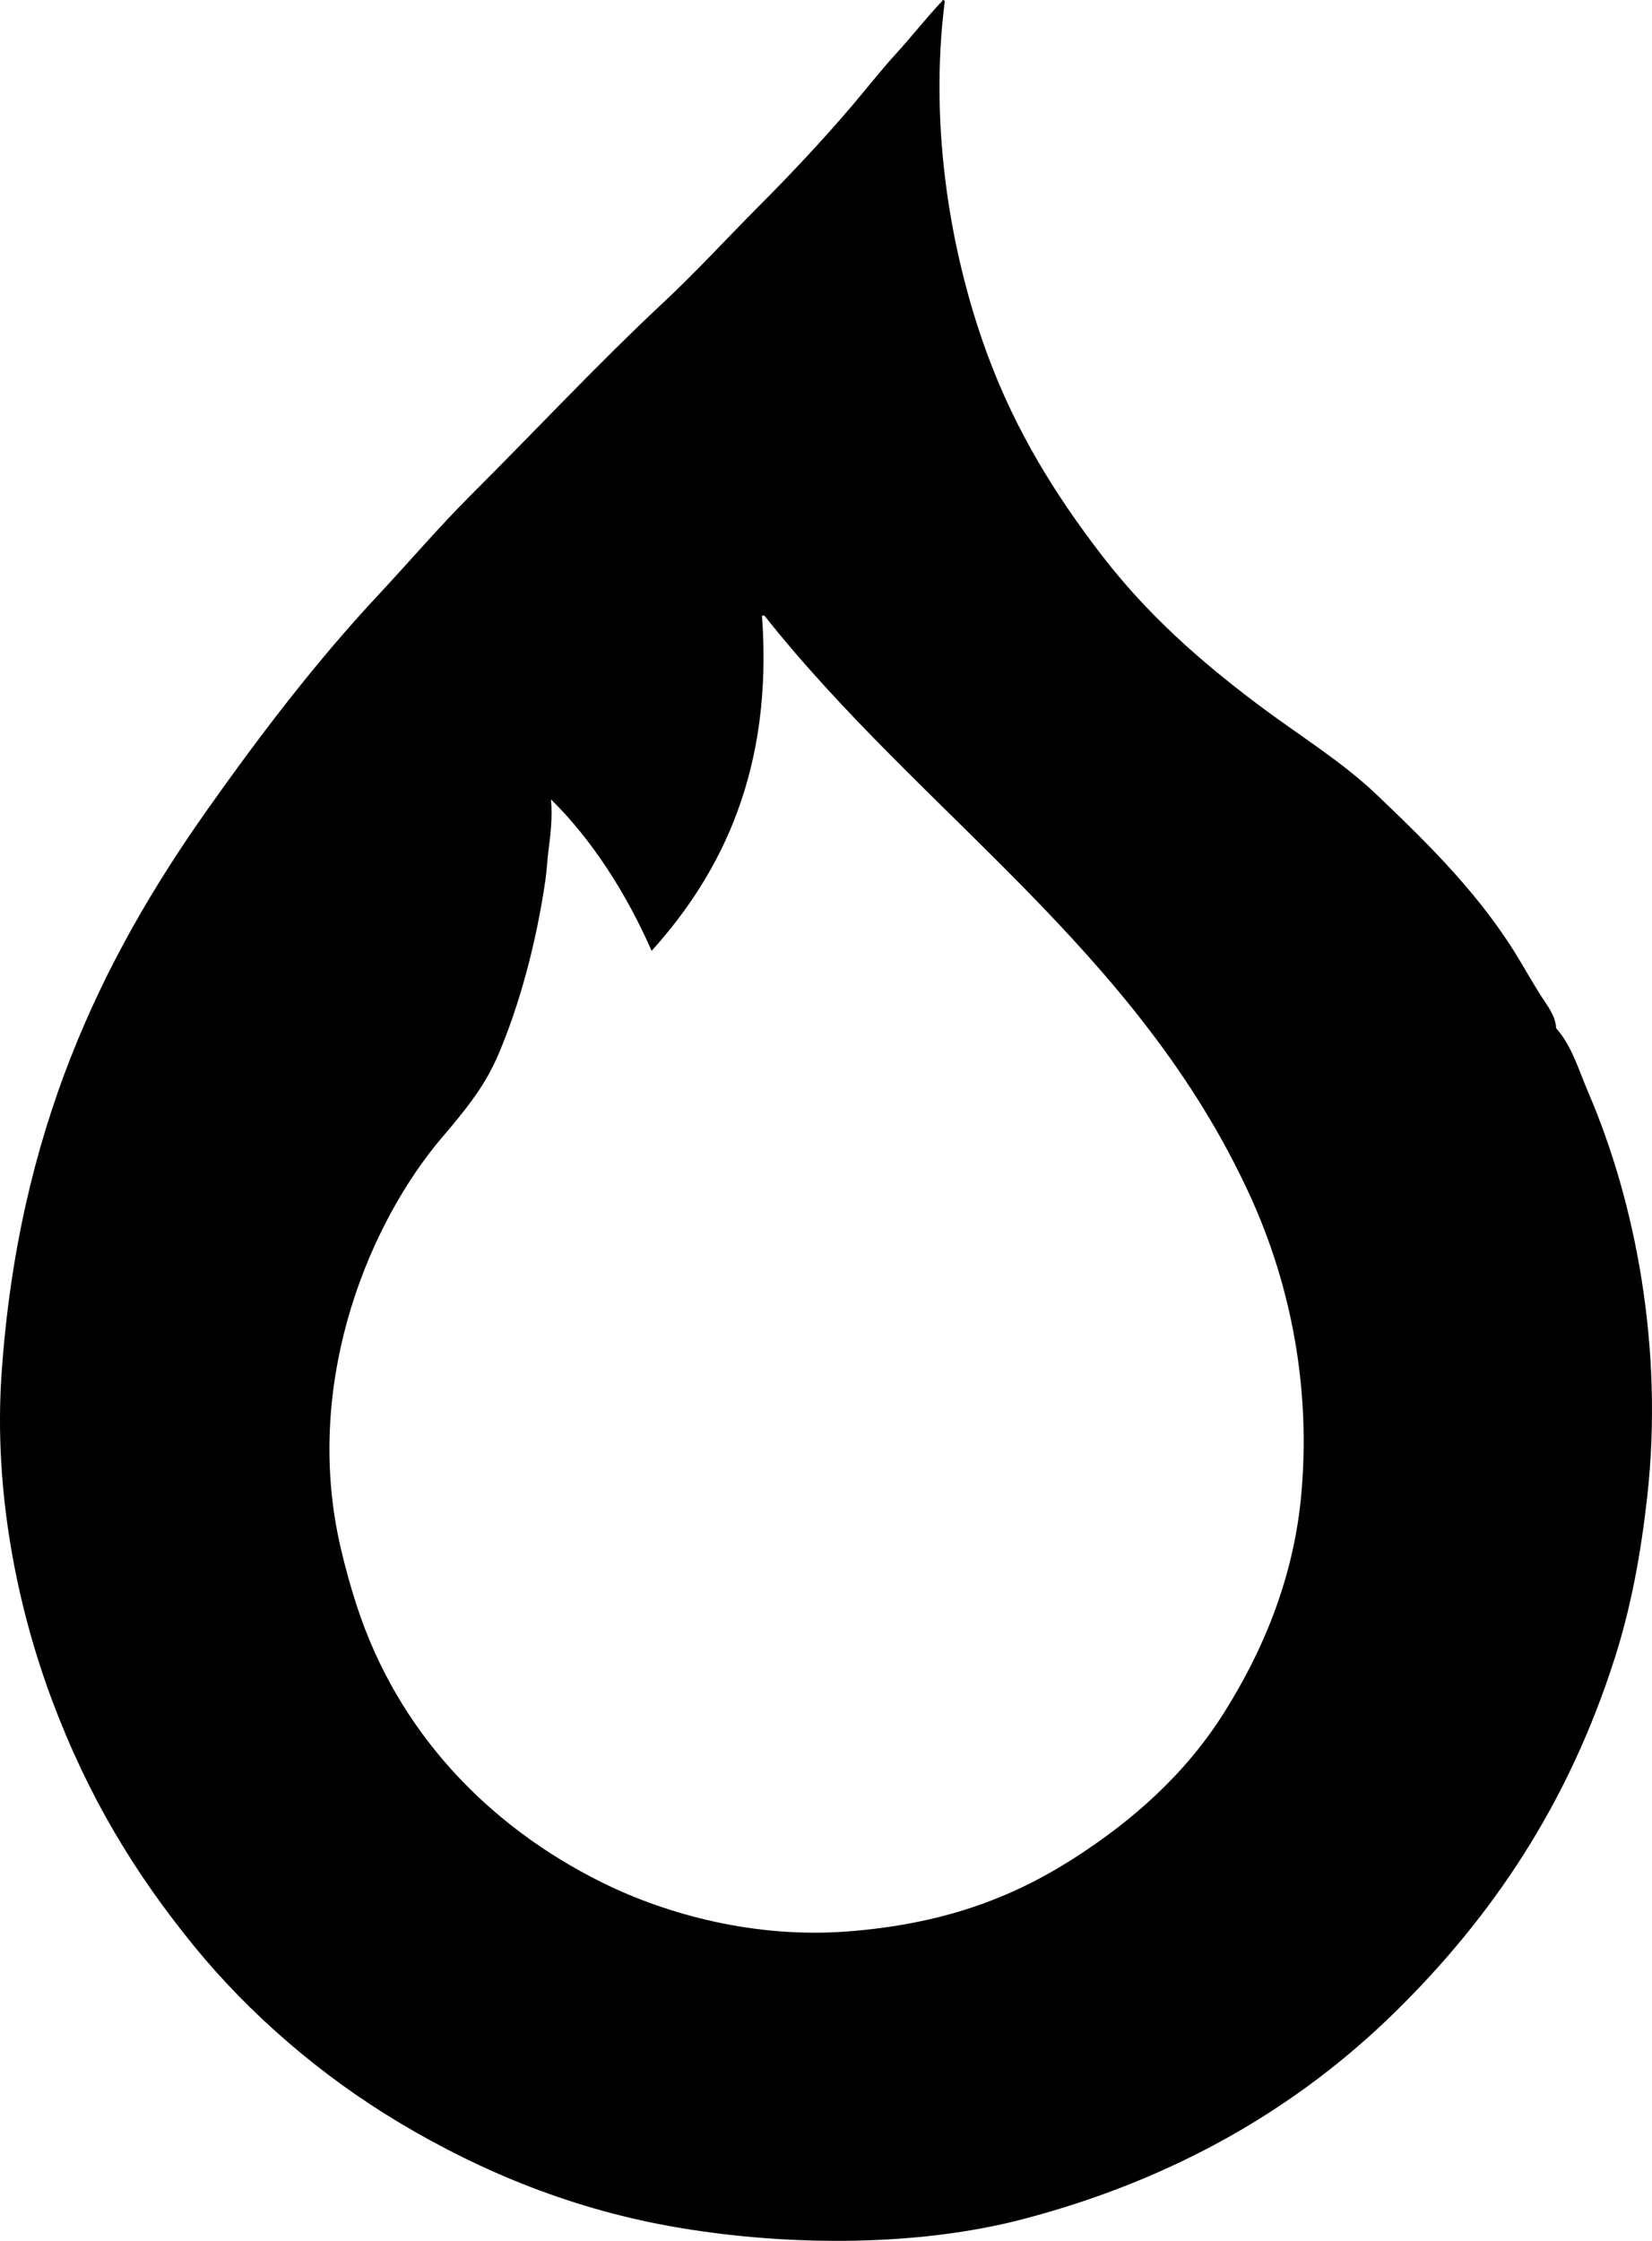 <?xml version="1.0" encoding="iso-8859-1"?>
<!-- Generator: Adobe Illustrator 19.2.0, SVG Export Plug-In . SVG Version: 6.00 Build 0)  -->
<svg version="1.1" xmlns="http://www.w3.org/2000/svg" xmlns:xlink="http://www.w3.org/1999/xlink" x="0px" y="0px"
	 viewBox="0 0 245.814 333.302" style="enable-background:new 0 0 245.814 333.302;" xml:space="preserve">
<g id="Brandschutz_x5F_Keuchel">
	<path style="fill-rule:evenodd;clip-rule:evenodd;" d="M140.227,0.12c-0.021-0.102,0.047-0.113,0.12-0.12
		c0.098,0.022,0.119,0.12,0.24,0.12c-2.455,19.303,1.074,38.509,6.472,52.975c4.16,11.15,9.982,20.517,16.779,29.364
		c6.817,8.873,14.607,15.783,23.61,22.532c5.918,4.436,12.185,8.232,17.499,13.303c7.884,7.524,15.599,15.114,21.333,24.81
		c0.933,1.577,1.887,3.208,2.877,4.794c0.953,1.527,2.289,3.071,2.396,5.034c2.381,2.695,3.368,6.274,4.794,9.588
		c6.945,16.142,11.247,37.858,8.75,60.166c-0.966,8.621-2.434,16.428-4.795,23.851c-6.885,21.646-18.185,38.509-32.839,52.855
		c-14.369,14.066-32.618,24.766-55.252,30.682c-15.597,4.077-34.565,4.038-50.937,1.318c-16.012-2.659-29.735-8.447-41.708-15.58
		c-11.758-7.004-22.448-16.217-30.802-26.487c-8.727-10.729-15.62-22.062-20.974-36.316c-5.09-13.551-8.788-30.928-7.55-48.779
		c2.49-35.913,14.71-61.33,30.682-83.896c7.903-11.166,16.137-21.955,25.409-31.881c4.596-4.919,8.99-10.082,13.783-14.861
		c9.534-9.508,18.726-19.368,28.645-28.645c4.914-4.596,9.494-9.601,14.262-14.382c4.618-4.63,9.414-9.731,13.783-14.862
		c2.137-2.509,4.306-5.29,6.592-7.79C135.794,5.287,137.984,2.461,140.227,0.12z M96.961,141.425
		c-3.799-8.626-8.914-16.574-14.981-22.532c0.261,2.571-0.082,5.409-0.36,7.551c-0.207,1.601-0.24,2.912-0.479,4.555
		c-1.323,9.09-3.78,18.312-6.952,25.768c-1.881,4.422-4.291,7.449-6.832,10.547c-0.838,1.023-1.701,1.983-2.517,2.996
		c-10.673,13.246-19.665,36.306-14.143,59.926c0.711,3.043,1.502,5.881,2.397,8.629c6.096,18.718,19.527,32.723,36.435,41.109
		c9.913,4.917,23.027,8.342,36.554,7.311c13.887-1.059,24.184-4.808,33.559-10.787c8.811-5.619,16.759-12.618,22.532-21.813
		c5.636-8.975,10.419-19.897,11.506-32.96c1.406-16.885-2.203-31.912-7.67-43.866c-16.707-36.528-48.881-56.789-72.271-86.294
		c-0.12,0-0.24,0-0.36,0C115.057,114.236,107.533,129.723,96.961,141.425z"/>
</g>
<g id="Layer_1">
</g>
</svg>
